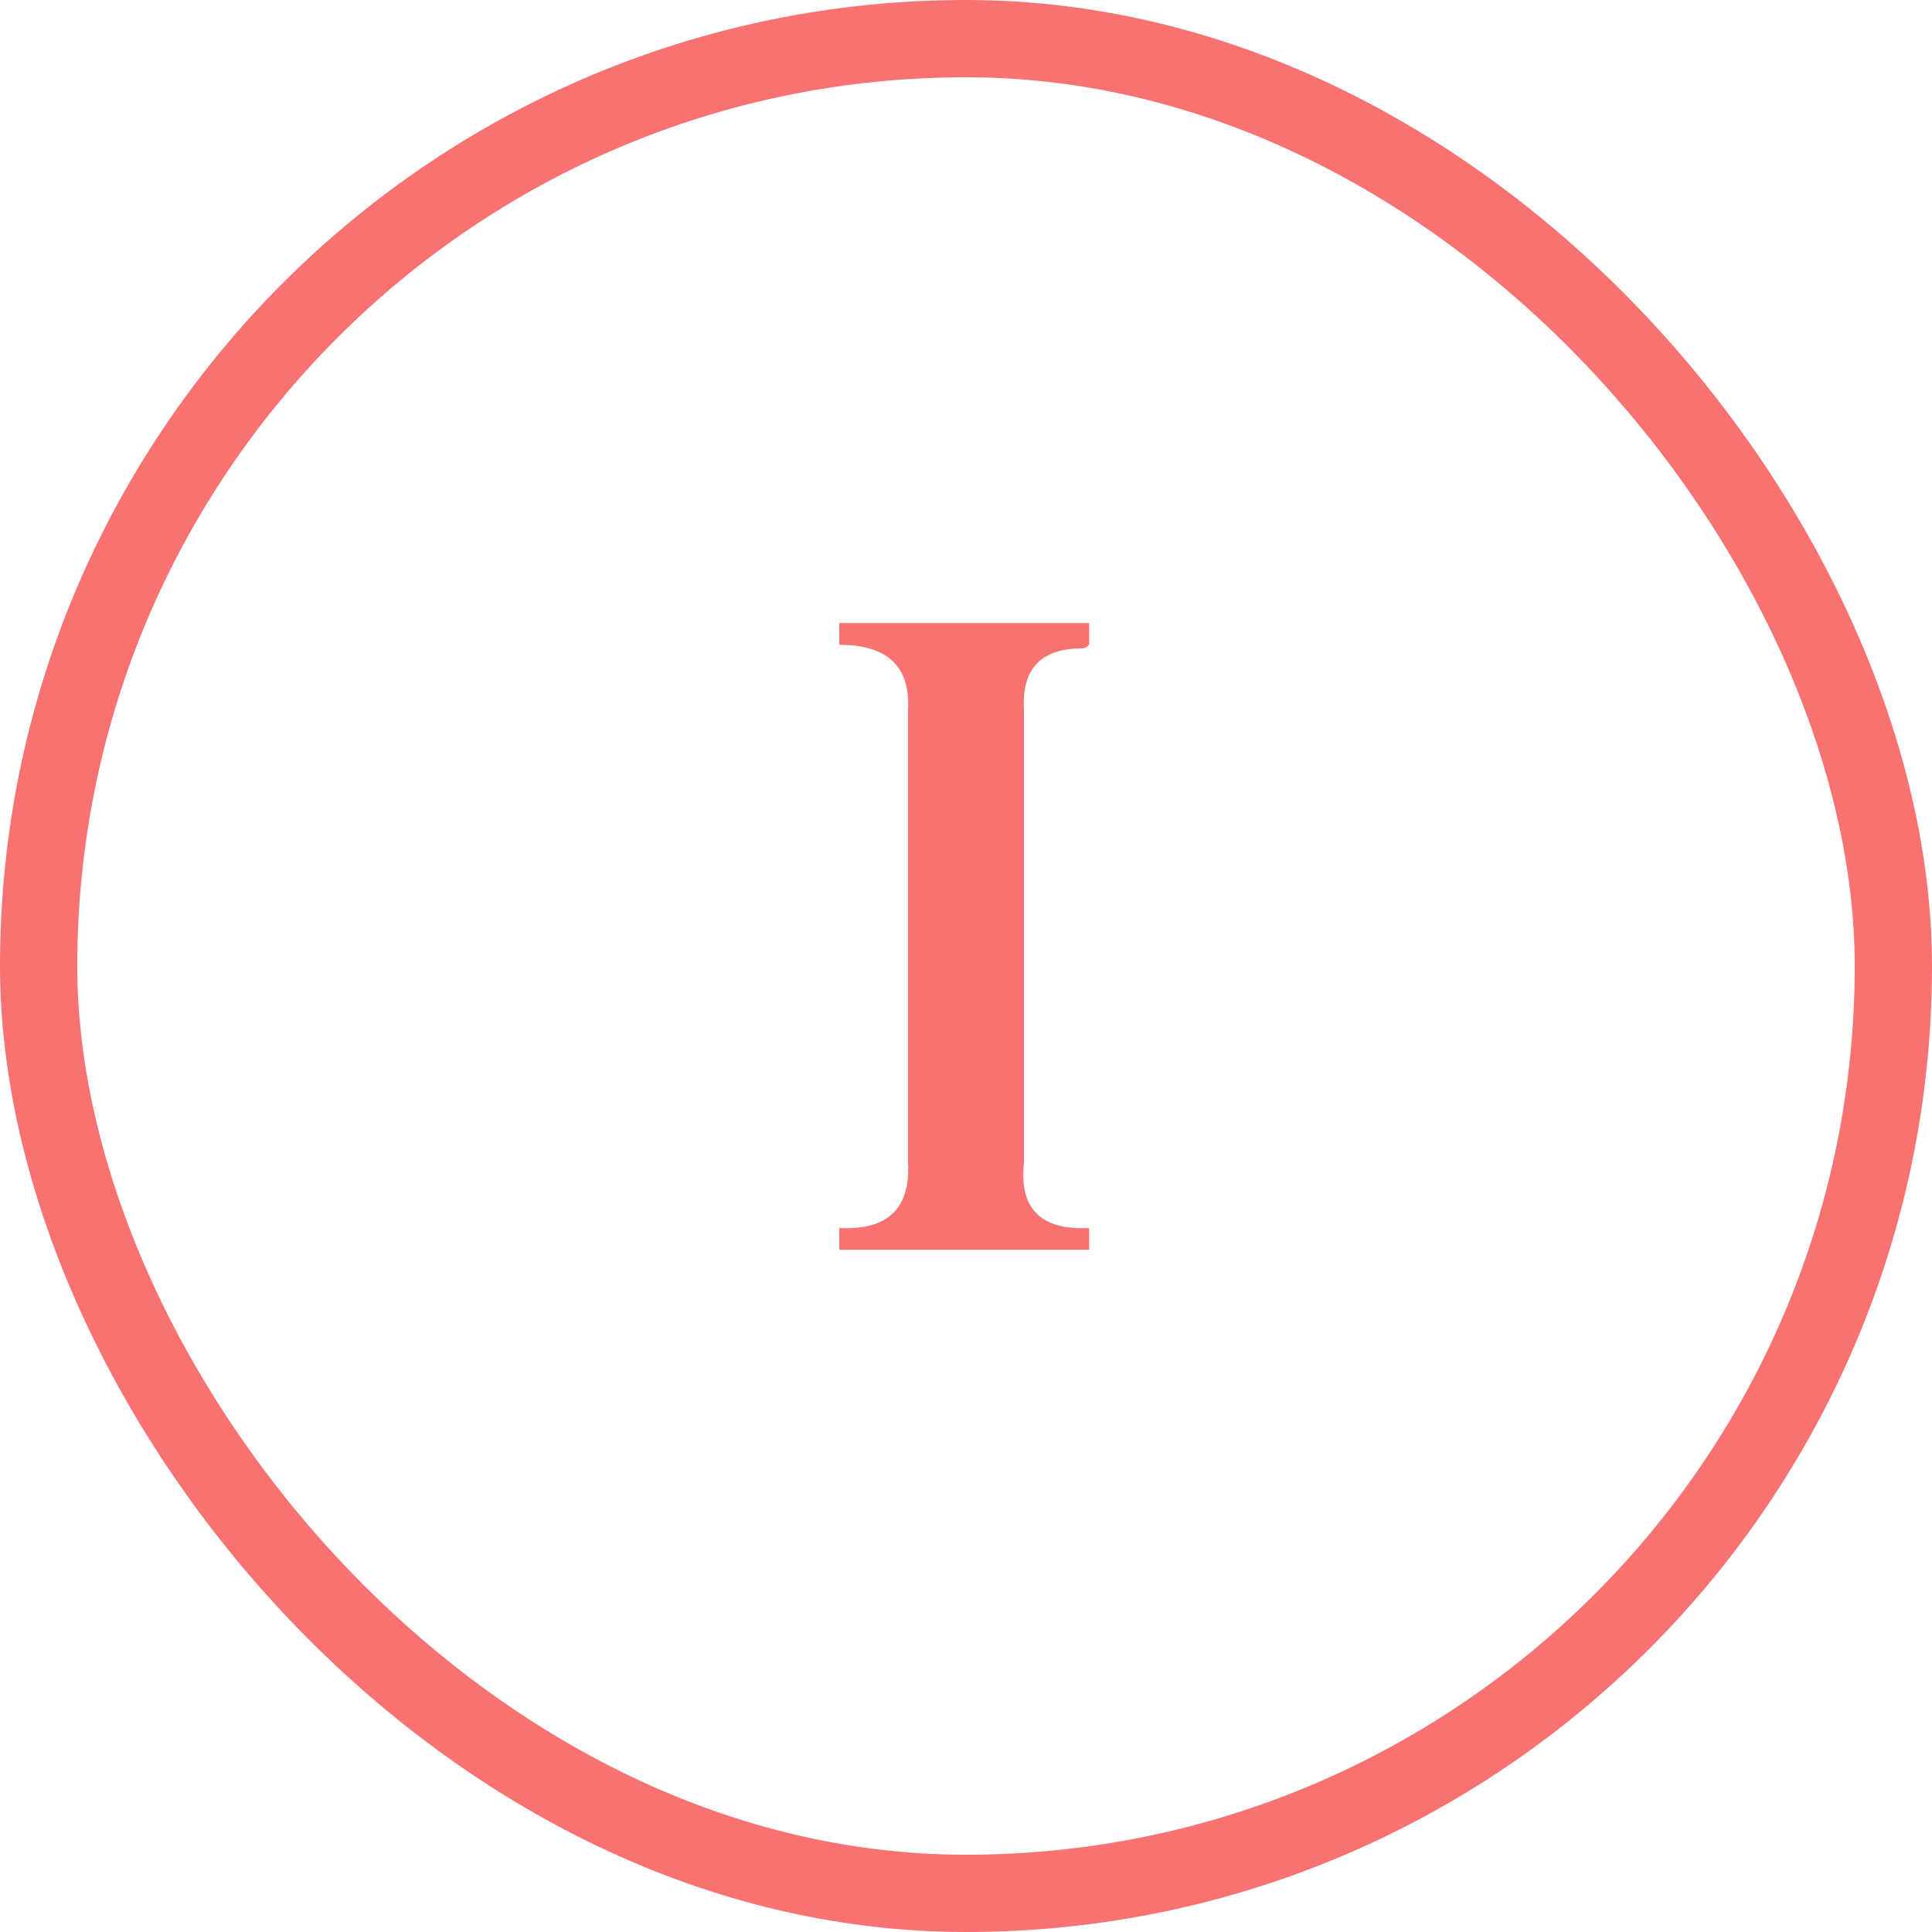 <?xml version="1.0" encoding="UTF-8"?>
<svg width="50px" height="50px" viewBox="0 0 50 50" version="1.1" xmlns="http://www.w3.org/2000/svg" xmlns:xlink="http://www.w3.org/1999/xlink">
    <!-- Generator: Sketch 52.2 (67145) - http://www.bohemiancoding.com/sketch -->
    <title>Priority 1_icon</title>
    <desc>Created with Sketch.</desc>
    <g id="Page-1" stroke="none" stroke-width="1" fill="none" fill-rule="evenodd">
        <g id="报警列表" transform="translate(-15, -141)">
            <g id="Priority-1_icon" transform="translate(15, 141)">
                <path d="M28.188,31.781 L28.188,32.344 L21.719,32.344 L21.719,31.781 C22.969,31.844 23.563,31.281 23.5,30.094 L23.5,18.375 C23.563,17.25 22.969,16.688 21.719,16.688 L21.719,16.125 L28.188,16.125 L28.188,16.688 C28.125,16.75 28.063,16.781 28,16.781 C26.937,16.781 26.437,17.312 26.5,18.375 L26.5,30.094 C26.375,31.281 26.937,31.844 28.188,31.781 Z" id="Ⅰ" fill="#F87271"></path>
                <rect id="矩形" stroke="#F87271" stroke-width="2" x="1" y="1" width="48" height="48" rx="24"></rect>
            </g>
        </g>
    </g>
</svg>